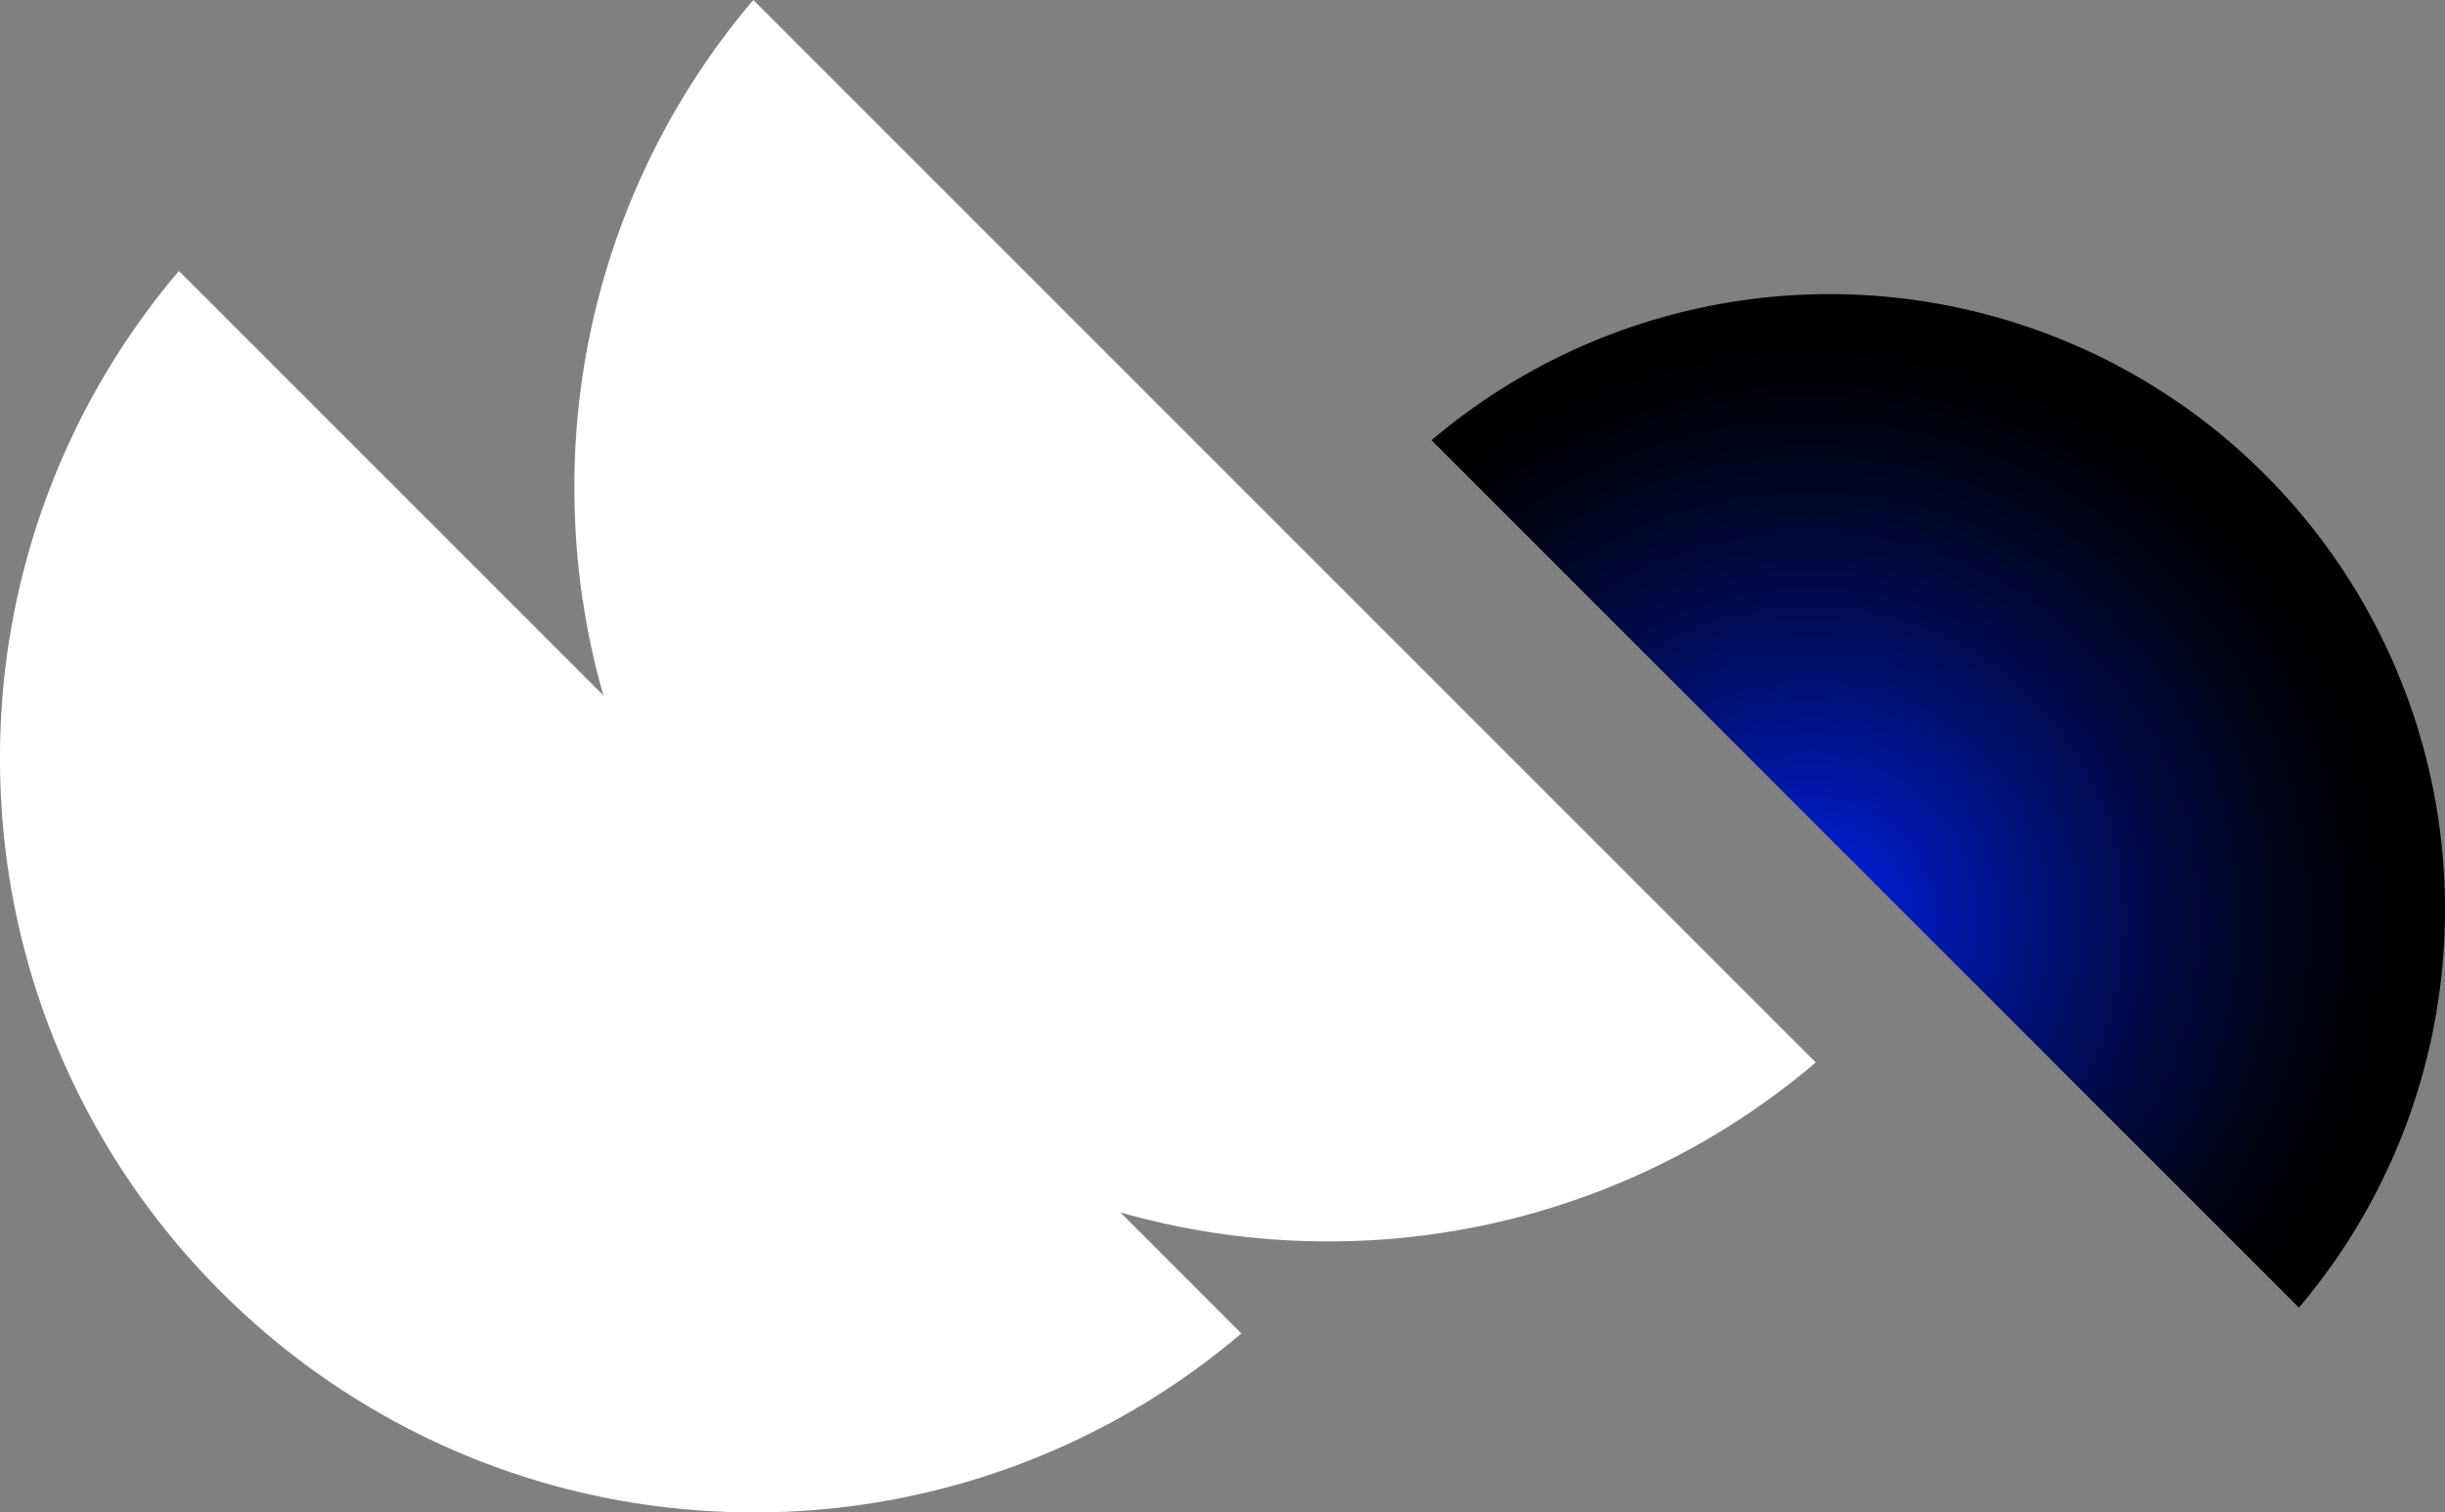 <svg xmlns="http://www.w3.org/2000/svg" xmlns:xlink="http://www.w3.org/1999/xlink" width="612.387" height="378.794" viewBox="0 0 612.387 378.794">
  <rect x="0" y="0" width="612.387" height="378.794" fill="#808080" stroke="none"/>
  <defs>
    <radialGradient id="radial-gradient" cx="0.626" cy="0.382" r="0.585" gradientTransform="matrix(1, 0, 0, -1, 17.58, -1.043)" gradientUnits="objectBoundingBox">
      <stop offset="0" stop-color="#7b95a9"/>
      <stop offset="0.106" stop-color="#8ea4b5"/>
      <stop offset="0.397" stop-color="#becbd5"/>
      <stop offset="0.654" stop-color="#e1e7eb"/>
      <stop offset="0.864" stop-color="#f7f8f9"/>
      <stop offset="1" stop-color="#fff"/>
    </radialGradient>
    <radialGradient id="radial-gradient-2" cx="0.626" cy="0.382" r="0.585" gradientTransform="matrix(1, 0, 0, -1, 15.729, -0.17)" xlink:href="#radial-gradient"/>
    <radialGradient id="radial-gradient-3" cx="0.374" cy="0.618" r="0.585" gradientTransform="matrix(-1, 0, 0, 1, 0.748, 0)" gradientUnits="objectBoundingBox">
      <stop offset="0" stop-color="#0022ef"/>
      <stop offset="0.197" stop-color="#0018af"/>
      <stop offset="0.409" stop-color="#001071"/>
      <stop offset="0.602" stop-color="#000940"/>
      <stop offset="0.772" stop-color="#00041d"/>
      <stop offset="0.91" stop-color="#000107"/>
      <stop offset="1"/>
    </radialGradient>
  </defs>
  <g id="Group_11162" data-name="Group 11162" transform="translate(-1478.445 -220.593)">
    <path id="Path_8141" data-name="Path 8141" d="M724.783,627.109,458.675,361A188.084,188.084,0,0,0,413.859,483.13c0,104.274,84.544,188.795,188.8,188.795A188.083,188.083,0,0,0,724.783,627.109Z" transform="translate(1064.585 -72.538)" fill="url(#radial-gradient)" style="mix-blend-mode: multiply;isolation: isolate"/>
    <path id="Path_8139" data-name="Path 8139" d="M580.923,559.239,314.815,293.131A188.079,188.079,0,0,0,270,415.26c0,104.273,84.544,188.795,188.8,188.795A188.088,188.088,0,0,0,580.923,559.239Z" transform="translate(1352.307 -72.538)" fill="url(#radial-gradient-2)" style="mix-blend-mode: multiply;isolation: isolate"/>
    <path id="Path_8140" data-name="Path 8140" d="M112.4,403.387l217.25,217.25A154.136,154.136,0,0,0,112.4,403.387Z" transform="translate(1724.598 -72.538)" fill="url(#radial-gradient-3)" style="mix-blend-mode: screen;isolation: isolate"/>
  </g>
</svg>
